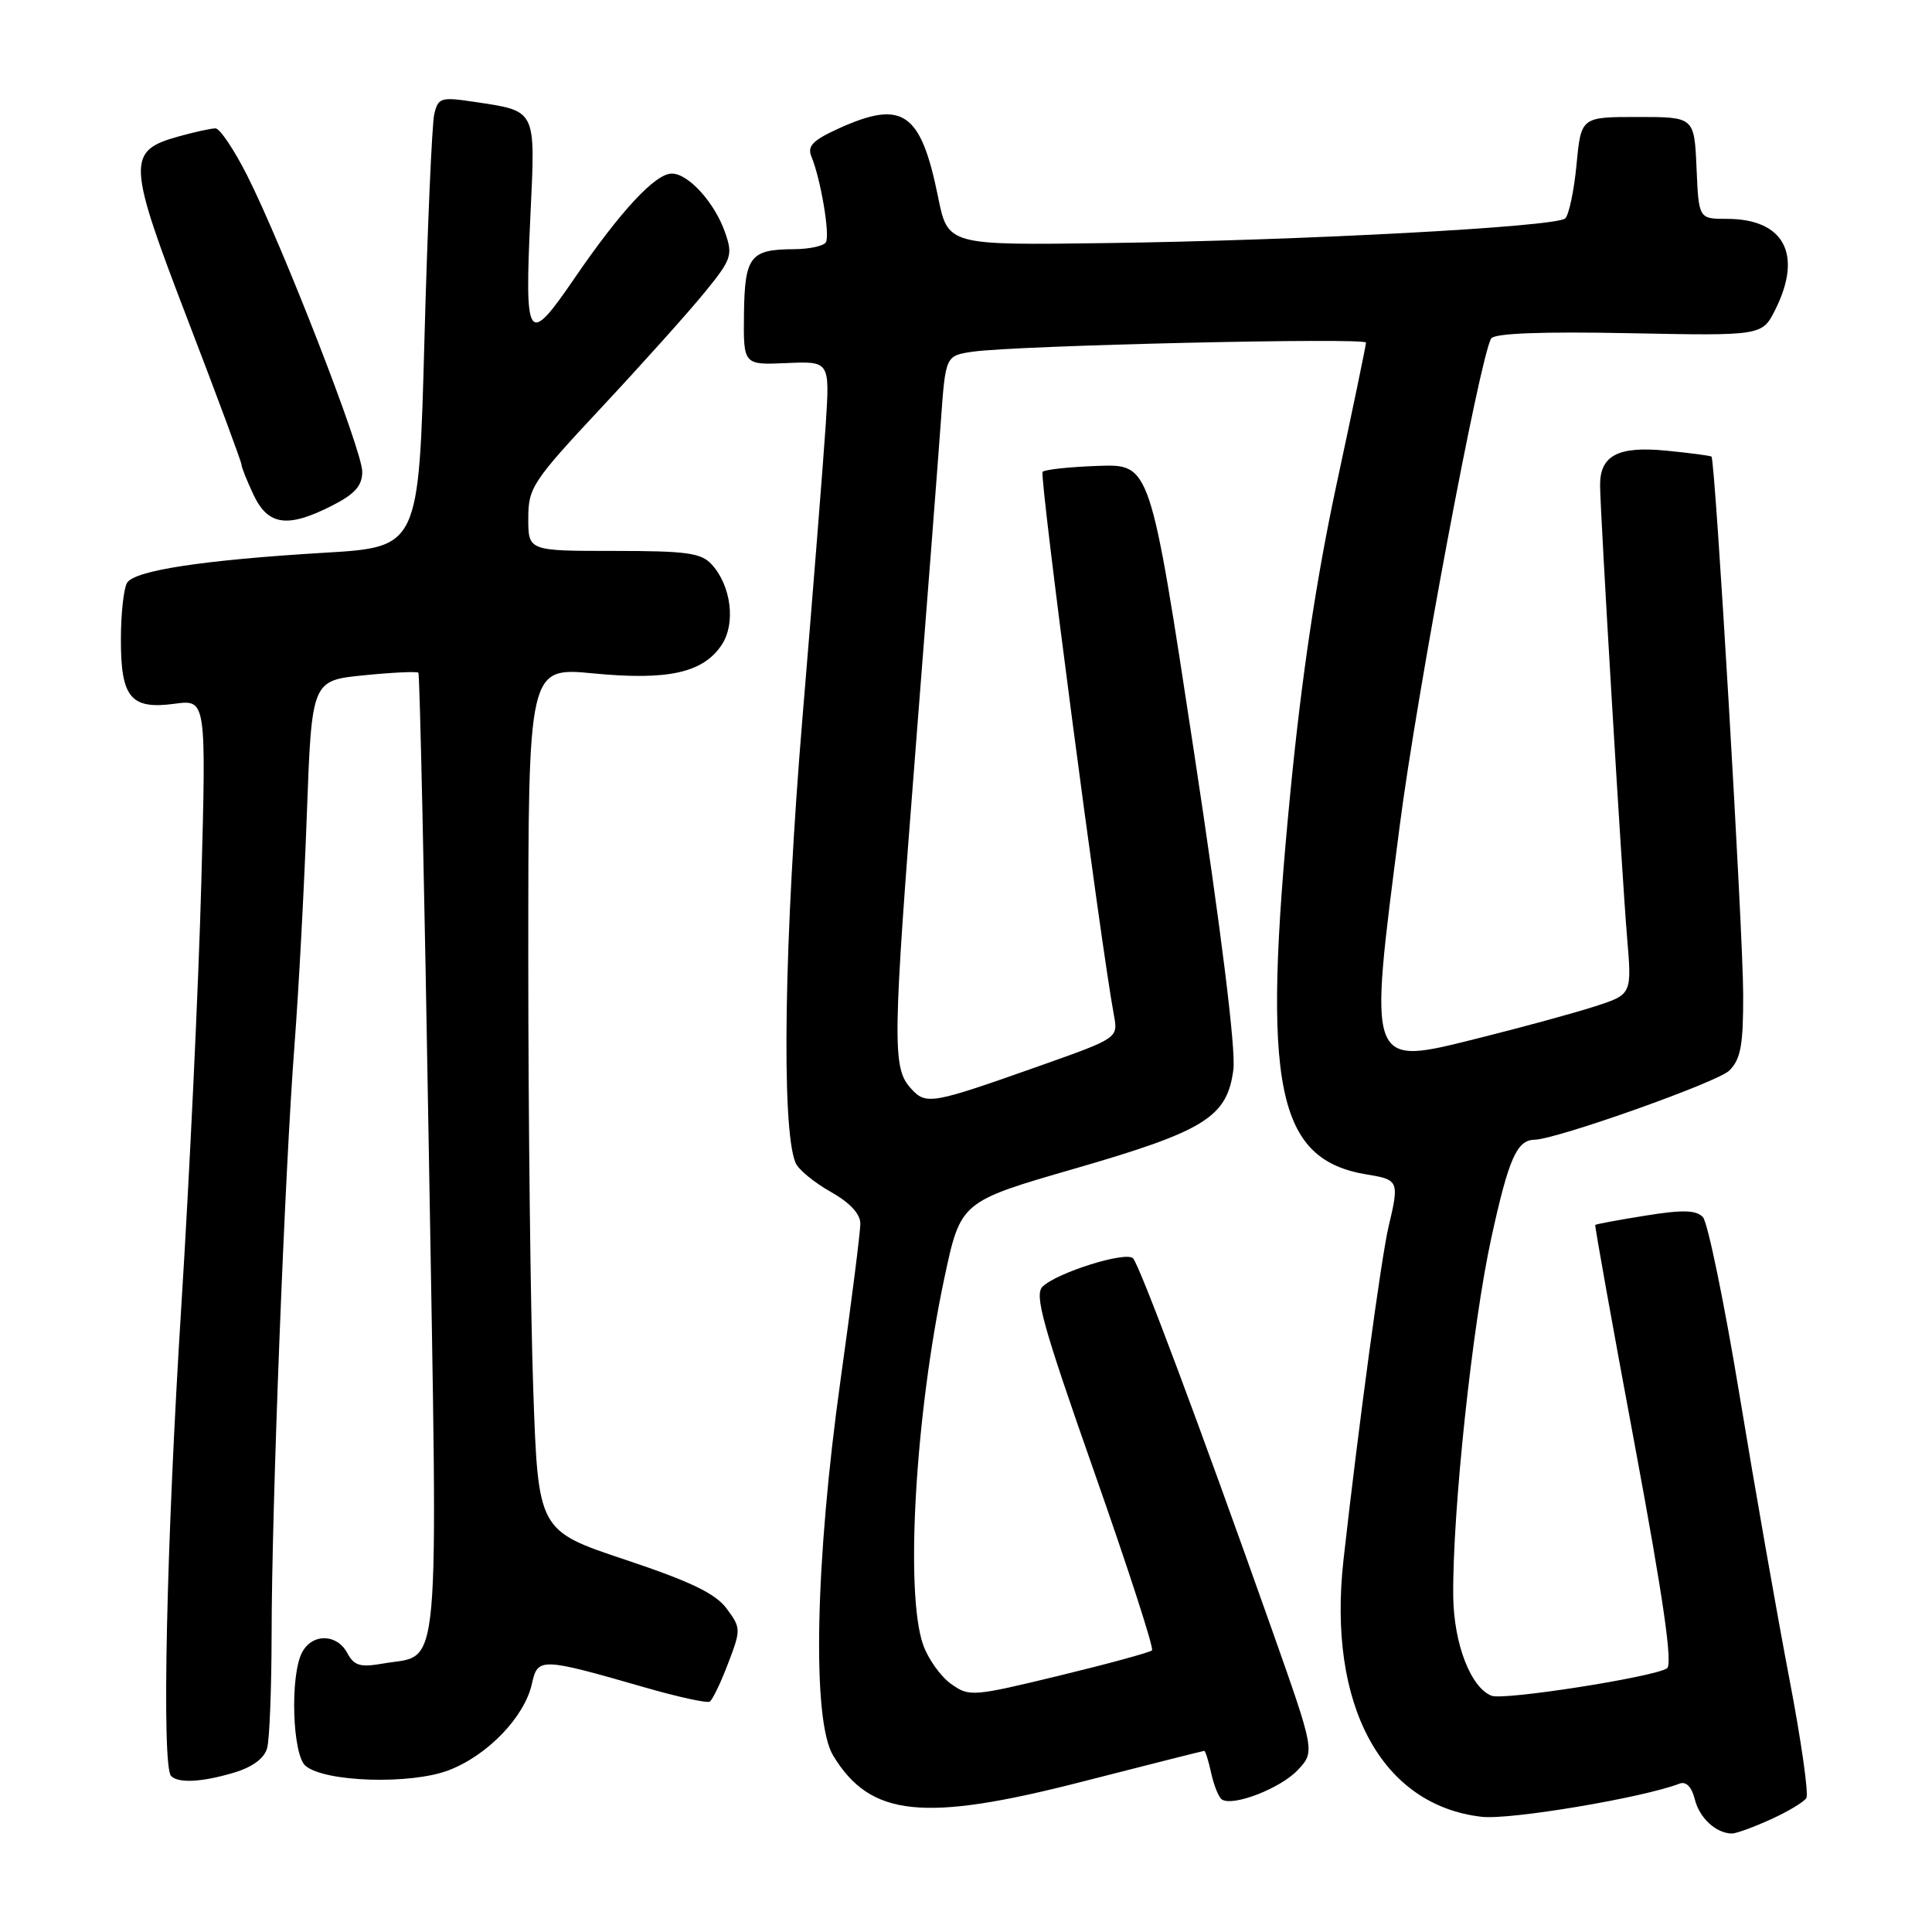 <?xml version="1.0" encoding="UTF-8" standalone="no"?>
<!DOCTYPE svg PUBLIC "-//W3C//DTD SVG 1.1//EN" "http://www.w3.org/Graphics/SVG/1.1/DTD/svg11.dtd" >
<svg xmlns="http://www.w3.org/2000/svg" xmlns:xlink="http://www.w3.org/1999/xlink" version="1.1" viewBox="0 0 256 256">
 <g >
 <path fill="currentColor"
d=" M 234.63 241.08 C 236.90 240.05 239.02 238.78 239.35 238.25 C 239.68 237.72 238.66 230.58 237.09 222.39 C 235.52 214.20 232.56 197.38 230.52 185.00 C 228.48 172.62 226.28 161.95 225.64 161.27 C 224.74 160.33 222.95 160.28 218.01 161.08 C 214.46 161.65 211.47 162.20 211.38 162.31 C 211.29 162.41 213.64 175.52 216.61 191.44 C 220.42 211.90 221.67 220.58 220.88 221.07 C 218.97 222.25 199.28 225.32 197.65 224.70 C 194.88 223.63 192.63 217.80 192.56 211.50 C 192.45 200.36 195.08 175.58 197.61 164.02 C 199.91 153.50 200.99 151.06 203.34 151.02 C 206.27 150.96 227.61 143.39 229.14 141.86 C 230.66 140.34 231.00 138.48 230.98 131.75 C 230.96 123.31 227.28 60.90 226.78 60.50 C 226.63 60.38 223.91 60.02 220.75 59.71 C 214.40 59.09 211.99 60.36 212.02 64.32 C 212.04 68.05 214.92 116.09 215.59 124.13 C 216.24 131.76 216.24 131.76 211.37 133.34 C 208.69 134.21 201.79 136.09 196.04 137.53 C 181.10 141.26 181.30 141.77 185.46 109.50 C 187.73 91.90 196.11 47.24 197.59 44.85 C 198.02 44.16 204.29 43.92 215.87 44.15 C 233.50 44.50 233.50 44.50 235.25 41.00 C 238.90 33.69 236.39 29.00 228.82 29.00 C 225.09 29.00 225.09 29.00 224.80 22.25 C 224.50 15.50 224.50 15.50 217.00 15.50 C 209.50 15.50 209.50 15.50 208.90 21.80 C 208.57 25.27 207.89 28.48 207.40 28.94 C 206.21 30.06 172.71 31.86 146.55 32.21 C 125.59 32.50 125.59 32.50 124.29 26.06 C 122.01 14.83 119.61 13.18 111.14 17.02 C 107.69 18.59 106.94 19.36 107.52 20.75 C 108.75 23.72 110.01 31.17 109.43 32.11 C 109.13 32.60 107.22 33.01 105.19 33.02 C 99.40 33.04 98.68 33.98 98.58 41.59 C 98.50 48.36 98.50 48.36 104.22 48.11 C 109.95 47.86 109.95 47.86 109.42 56.18 C 109.12 60.76 107.74 78.22 106.34 95.00 C 103.90 124.24 103.50 149.60 105.42 154.09 C 105.79 154.97 107.87 156.68 110.05 157.91 C 112.61 159.35 114.00 160.84 114.00 162.14 C 114.00 163.25 112.82 172.56 111.38 182.83 C 108.00 206.96 107.58 227.97 110.39 232.61 C 115.31 240.75 122.36 241.49 143.40 236.08 C 152.15 233.84 159.42 232.00 159.57 232.00 C 159.72 232.00 160.14 233.34 160.50 234.99 C 160.86 236.63 161.50 238.19 161.92 238.45 C 163.44 239.39 169.69 236.95 171.95 234.55 C 174.25 232.10 174.25 232.10 168.49 215.80 C 159.00 188.99 150.99 167.59 150.13 166.73 C 149.17 165.77 140.10 168.61 138.15 170.48 C 137.03 171.55 138.16 175.61 144.97 194.98 C 149.46 207.75 152.92 218.41 152.65 218.68 C 152.38 218.95 146.84 220.46 140.33 222.04 C 128.83 224.82 128.43 224.85 126.00 223.11 C 124.62 222.12 122.96 219.78 122.31 217.91 C 119.91 211.06 121.28 187.50 125.13 169.36 C 127.29 159.22 127.29 159.22 142.36 154.86 C 159.69 149.85 162.62 148.02 163.43 141.71 C 163.77 139.07 161.82 123.34 158.19 99.50 C 152.41 61.50 152.41 61.50 145.56 61.73 C 141.79 61.86 138.46 62.21 138.15 62.52 C 137.69 62.98 145.79 124.73 147.60 134.52 C 148.16 137.55 148.16 137.55 137.83 141.21 C 123.29 146.35 122.72 146.45 120.67 144.19 C 118.22 141.48 118.27 138.11 121.34 99.00 C 122.83 80.03 124.33 60.59 124.67 55.81 C 125.29 47.13 125.29 47.13 128.90 46.60 C 134.65 45.77 181.00 44.70 181.00 45.40 C 181.00 45.75 179.24 54.24 177.08 64.27 C 174.41 76.74 172.48 89.61 170.98 105.00 C 167.16 144.16 169.09 153.70 181.25 155.65 C 185.32 156.31 185.42 156.55 184.00 162.50 C 183.04 166.49 179.97 189.24 178.02 206.69 C 175.87 225.93 183.04 239.24 196.37 240.74 C 200.13 241.16 217.67 238.22 222.55 236.34 C 223.42 236.01 224.16 236.77 224.57 238.42 C 225.20 240.92 227.39 242.93 229.50 242.95 C 230.05 242.95 232.36 242.11 234.63 241.08 Z  M 31.05 234.87 C 33.49 234.13 35.04 232.98 35.40 231.62 C 35.72 230.45 35.98 223.65 35.99 216.50 C 36.00 199.70 37.74 155.18 39.02 138.50 C 39.57 131.35 40.31 117.55 40.66 107.84 C 41.31 90.17 41.31 90.17 48.21 89.48 C 52.01 89.10 55.26 88.95 55.44 89.14 C 55.62 89.34 56.25 118.08 56.83 153.00 C 58.03 224.14 58.48 219.07 50.80 220.42 C 47.72 220.96 46.93 220.73 46.02 219.04 C 44.64 216.46 41.39 216.41 40.04 218.93 C 38.41 221.97 38.73 232.53 40.49 233.99 C 43.08 236.15 54.42 236.49 59.45 234.57 C 64.60 232.61 69.51 227.50 70.48 223.11 C 71.25 219.61 71.64 219.62 85.44 223.59 C 89.81 224.85 93.68 225.70 94.04 225.47 C 94.41 225.25 95.50 222.98 96.47 220.43 C 98.19 215.93 98.19 215.72 96.29 213.15 C 94.81 211.15 91.51 209.56 82.82 206.66 C 71.31 202.82 71.31 202.82 70.66 184.16 C 70.30 173.90 70.00 148.15 70.00 126.95 C 70.00 88.40 70.00 88.40 78.64 89.23 C 88.57 90.19 93.21 89.14 95.66 85.40 C 97.50 82.58 96.88 77.63 94.33 74.82 C 92.93 73.26 91.04 73.00 81.35 73.00 C 70.00 73.00 70.00 73.00 70.00 68.69 C 70.00 64.62 70.54 63.80 79.75 53.94 C 85.11 48.20 91.23 41.37 93.35 38.77 C 96.95 34.36 97.13 33.82 96.08 30.81 C 94.71 26.86 91.22 23.00 89.02 23.00 C 86.83 23.00 82.24 27.94 76.11 36.89 C 69.89 45.98 69.49 45.39 70.29 28.40 C 70.95 14.36 71.15 14.74 62.80 13.49 C 58.41 12.83 58.05 12.95 57.54 15.14 C 57.24 16.44 56.65 29.88 56.24 45.00 C 55.50 72.50 55.50 72.50 43.00 73.24 C 26.99 74.20 17.88 75.58 16.85 77.21 C 16.40 77.92 16.02 81.28 16.02 84.68 C 16.00 92.45 17.32 94.04 23.14 93.25 C 27.33 92.69 27.33 92.69 26.67 117.10 C 26.31 130.52 25.12 155.68 24.03 173.00 C 22.05 204.36 21.40 234.06 22.67 235.33 C 23.65 236.32 26.78 236.15 31.05 234.87 Z  M 44.04 66.98 C 47.04 65.45 48.00 64.36 48.00 62.49 C 48.00 59.68 37.49 32.65 32.75 23.25 C 31.01 19.81 29.12 17.00 28.55 17.01 C 27.97 17.01 25.79 17.49 23.70 18.07 C 16.77 19.99 16.84 21.46 24.88 42.39 C 28.80 52.60 32.00 61.23 32.00 61.57 C 32.00 61.92 32.73 63.73 33.61 65.60 C 35.54 69.65 38.13 70.00 44.04 66.98 Z "/>
</g>
</svg>
